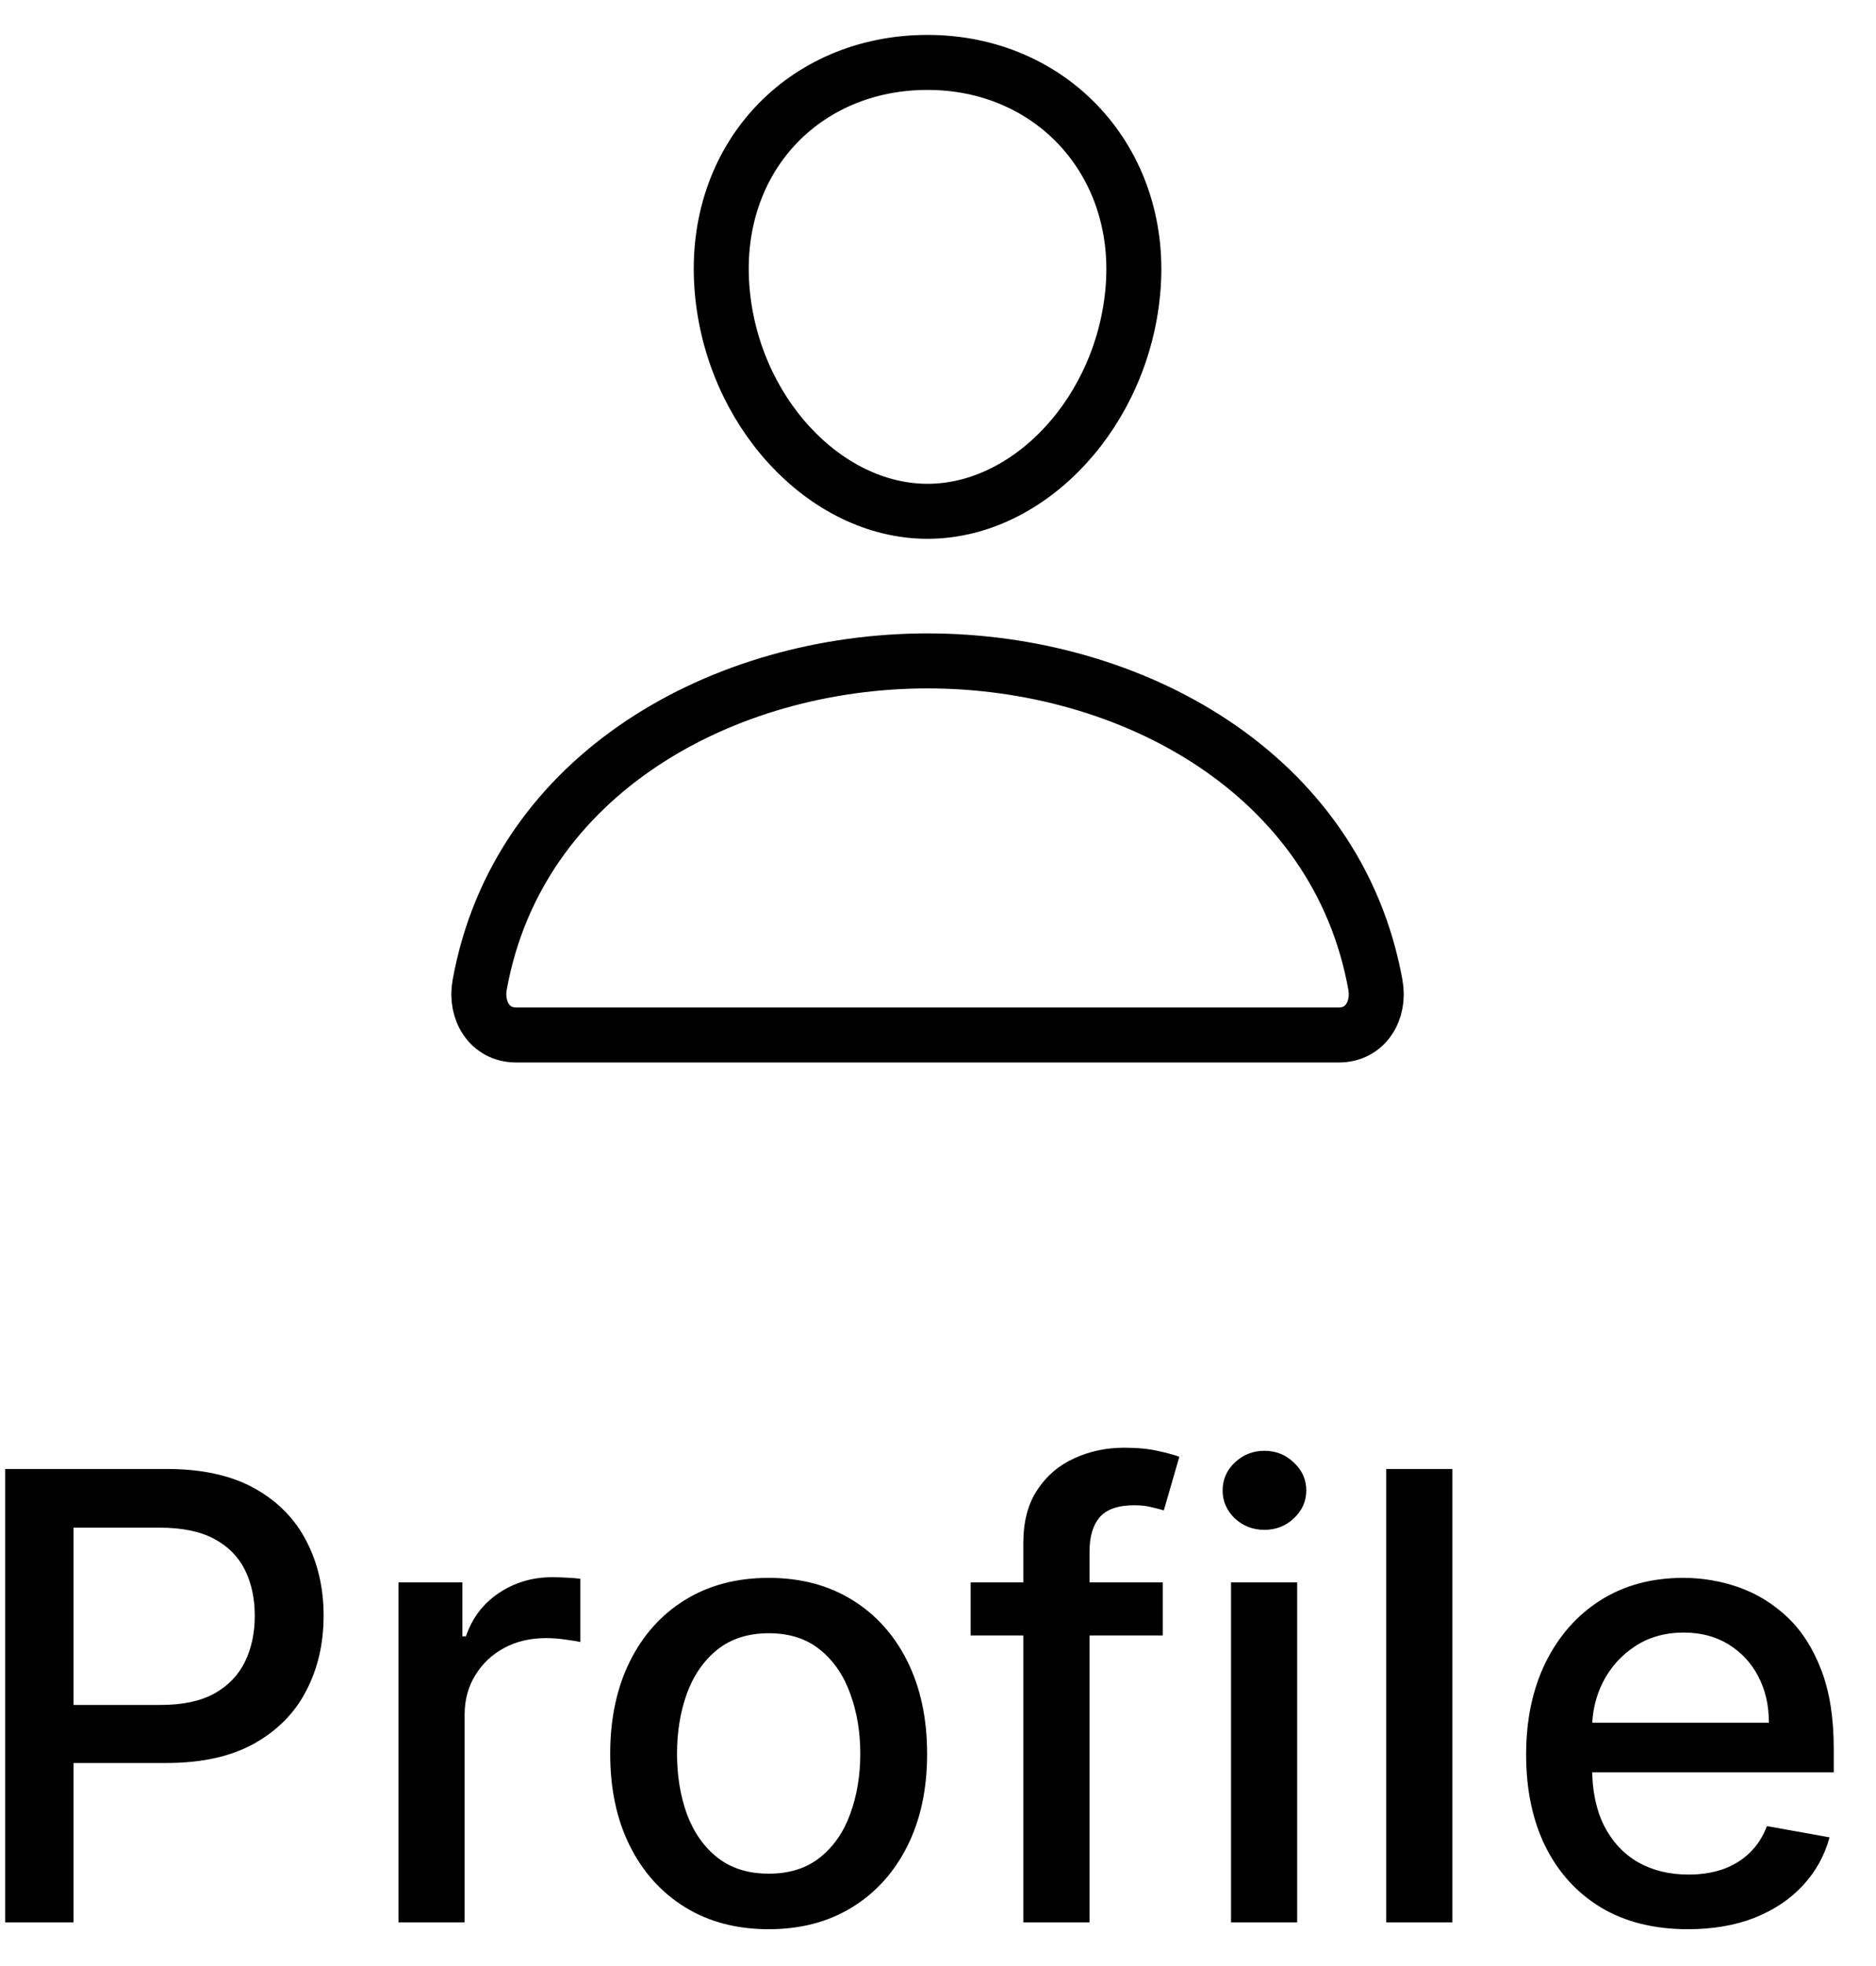 <svg width="42" height="44" viewBox="0 0 42 44" fill="none" xmlns="http://www.w3.org/2000/svg">
<path d="M0.115 43.023V32.876H3.732C4.521 32.876 5.175 33.019 5.694 33.307C6.212 33.594 6.6 33.987 6.858 34.486C7.116 34.981 7.245 35.54 7.245 36.161C7.245 36.785 7.114 37.346 6.853 37.845C6.596 38.341 6.206 38.734 5.684 39.025C5.165 39.312 4.513 39.456 3.727 39.456H1.24V38.157H3.588C4.087 38.157 4.491 38.072 4.802 37.9C5.112 37.725 5.34 37.487 5.486 37.186C5.631 36.886 5.704 36.544 5.704 36.161C5.704 35.778 5.631 35.437 5.486 35.14C5.34 34.843 5.111 34.61 4.797 34.441C4.486 34.273 4.077 34.189 3.568 34.189H1.646V43.023H0.115ZM8.921 43.023V35.413H10.352V36.621H10.432C10.57 36.212 10.815 35.89 11.165 35.655C11.518 35.417 11.918 35.298 12.364 35.298C12.457 35.298 12.566 35.302 12.691 35.308C12.82 35.315 12.921 35.323 12.993 35.333V36.75C12.934 36.734 12.828 36.716 12.676 36.696C12.524 36.673 12.372 36.661 12.22 36.661C11.87 36.661 11.558 36.735 11.284 36.884C11.013 37.029 10.798 37.233 10.64 37.493C10.481 37.751 10.402 38.045 10.402 38.375V43.023H8.921ZM17.209 43.176C16.495 43.176 15.872 43.013 15.341 42.686C14.809 42.359 14.396 41.901 14.102 41.313C13.808 40.726 13.661 40.038 13.661 39.252C13.661 38.463 13.808 37.773 14.102 37.181C14.396 36.59 14.809 36.131 15.341 35.804C15.872 35.477 16.495 35.313 17.209 35.313C17.922 35.313 18.545 35.477 19.076 35.804C19.608 36.131 20.021 36.59 20.315 37.181C20.609 37.773 20.756 38.463 20.756 39.252C20.756 40.038 20.609 40.726 20.315 41.313C20.021 41.901 19.608 42.359 19.076 42.686C18.545 43.013 17.922 43.176 17.209 43.176ZM17.213 41.933C17.676 41.933 18.059 41.811 18.363 41.566C18.667 41.322 18.891 40.996 19.037 40.59C19.185 40.184 19.26 39.736 19.26 39.247C19.26 38.762 19.185 38.316 19.037 37.91C18.891 37.5 18.667 37.171 18.363 36.924C18.059 36.676 17.676 36.552 17.213 36.552C16.748 36.552 16.361 36.676 16.054 36.924C15.75 37.171 15.524 37.5 15.375 37.91C15.23 38.316 15.157 38.762 15.157 39.247C15.157 39.736 15.23 40.184 15.375 40.59C15.524 40.996 15.75 41.322 16.054 41.566C16.361 41.811 16.748 41.933 17.213 41.933ZM26.032 35.413V36.602H21.731V35.413H26.032ZM22.91 43.023V34.531C22.91 34.055 23.014 33.66 23.222 33.346C23.43 33.029 23.706 32.793 24.05 32.638C24.393 32.479 24.766 32.4 25.169 32.4C25.467 32.4 25.721 32.425 25.932 32.474C26.144 32.521 26.301 32.564 26.403 32.603L26.056 33.802C25.987 33.782 25.898 33.759 25.789 33.733C25.68 33.703 25.548 33.688 25.392 33.688C25.032 33.688 24.775 33.778 24.619 33.956C24.468 34.134 24.392 34.392 24.392 34.729V43.023H22.91ZM27.56 43.023V35.413H29.041V43.023H27.56ZM28.308 34.238C28.05 34.238 27.829 34.152 27.644 33.981C27.463 33.806 27.372 33.597 27.372 33.356C27.372 33.112 27.463 32.904 27.644 32.732C27.829 32.557 28.05 32.469 28.308 32.469C28.566 32.469 28.785 32.557 28.967 32.732C29.152 32.904 29.245 33.112 29.245 33.356C29.245 33.597 29.152 33.806 28.967 33.981C28.785 34.152 28.566 34.238 28.308 34.238ZM32.516 32.876V43.023H31.035V32.876H32.516ZM37.789 43.176C37.039 43.176 36.393 43.016 35.852 42.696C35.313 42.372 34.897 41.918 34.603 41.333C34.312 40.745 34.167 40.057 34.167 39.267C34.167 38.488 34.312 37.801 34.603 37.206C34.897 36.611 35.307 36.147 35.832 35.814C36.36 35.48 36.978 35.313 37.685 35.313C38.114 35.313 38.531 35.384 38.934 35.526C39.337 35.669 39.698 35.892 40.019 36.195C40.339 36.499 40.592 36.894 40.777 37.38C40.962 37.862 41.054 38.448 41.054 39.138V39.664H35.004V38.554H39.602C39.602 38.164 39.523 37.819 39.364 37.518C39.206 37.214 38.983 36.975 38.696 36.8C38.412 36.625 38.078 36.537 37.695 36.537C37.279 36.537 36.915 36.64 36.605 36.844C36.298 37.046 36.06 37.31 35.891 37.637C35.726 37.961 35.644 38.313 35.644 38.693V39.56C35.644 40.068 35.733 40.501 35.911 40.858C36.093 41.214 36.346 41.487 36.669 41.675C36.993 41.86 37.371 41.953 37.804 41.953C38.085 41.953 38.341 41.913 38.572 41.834C38.803 41.751 39.003 41.629 39.171 41.467C39.34 41.305 39.469 41.105 39.558 40.868L40.96 41.12C40.848 41.533 40.646 41.895 40.355 42.205C40.068 42.513 39.706 42.752 39.27 42.924C38.838 43.092 38.344 43.176 37.789 43.176Z" fill="black"/>
<path d="M25.37 6.42C25.165 9.186 23.068 11.443 20.766 11.443C18.464 11.443 16.363 9.187 16.162 6.42C15.952 3.542 17.993 1.397 20.766 1.397C23.539 1.397 25.579 3.595 25.37 6.42Z" stroke="black" stroke-width="1.231" stroke-linecap="round" stroke-linejoin="round"/>
<path d="M20.766 14.791C16.214 14.791 11.594 17.303 10.739 22.043C10.636 22.614 10.959 23.163 11.557 23.163H29.974C30.573 23.163 30.896 22.614 30.793 22.043C29.938 17.303 25.318 14.791 20.766 14.791Z" stroke="black" stroke-width="1.231" stroke-miterlimit="10"/>
</svg>

